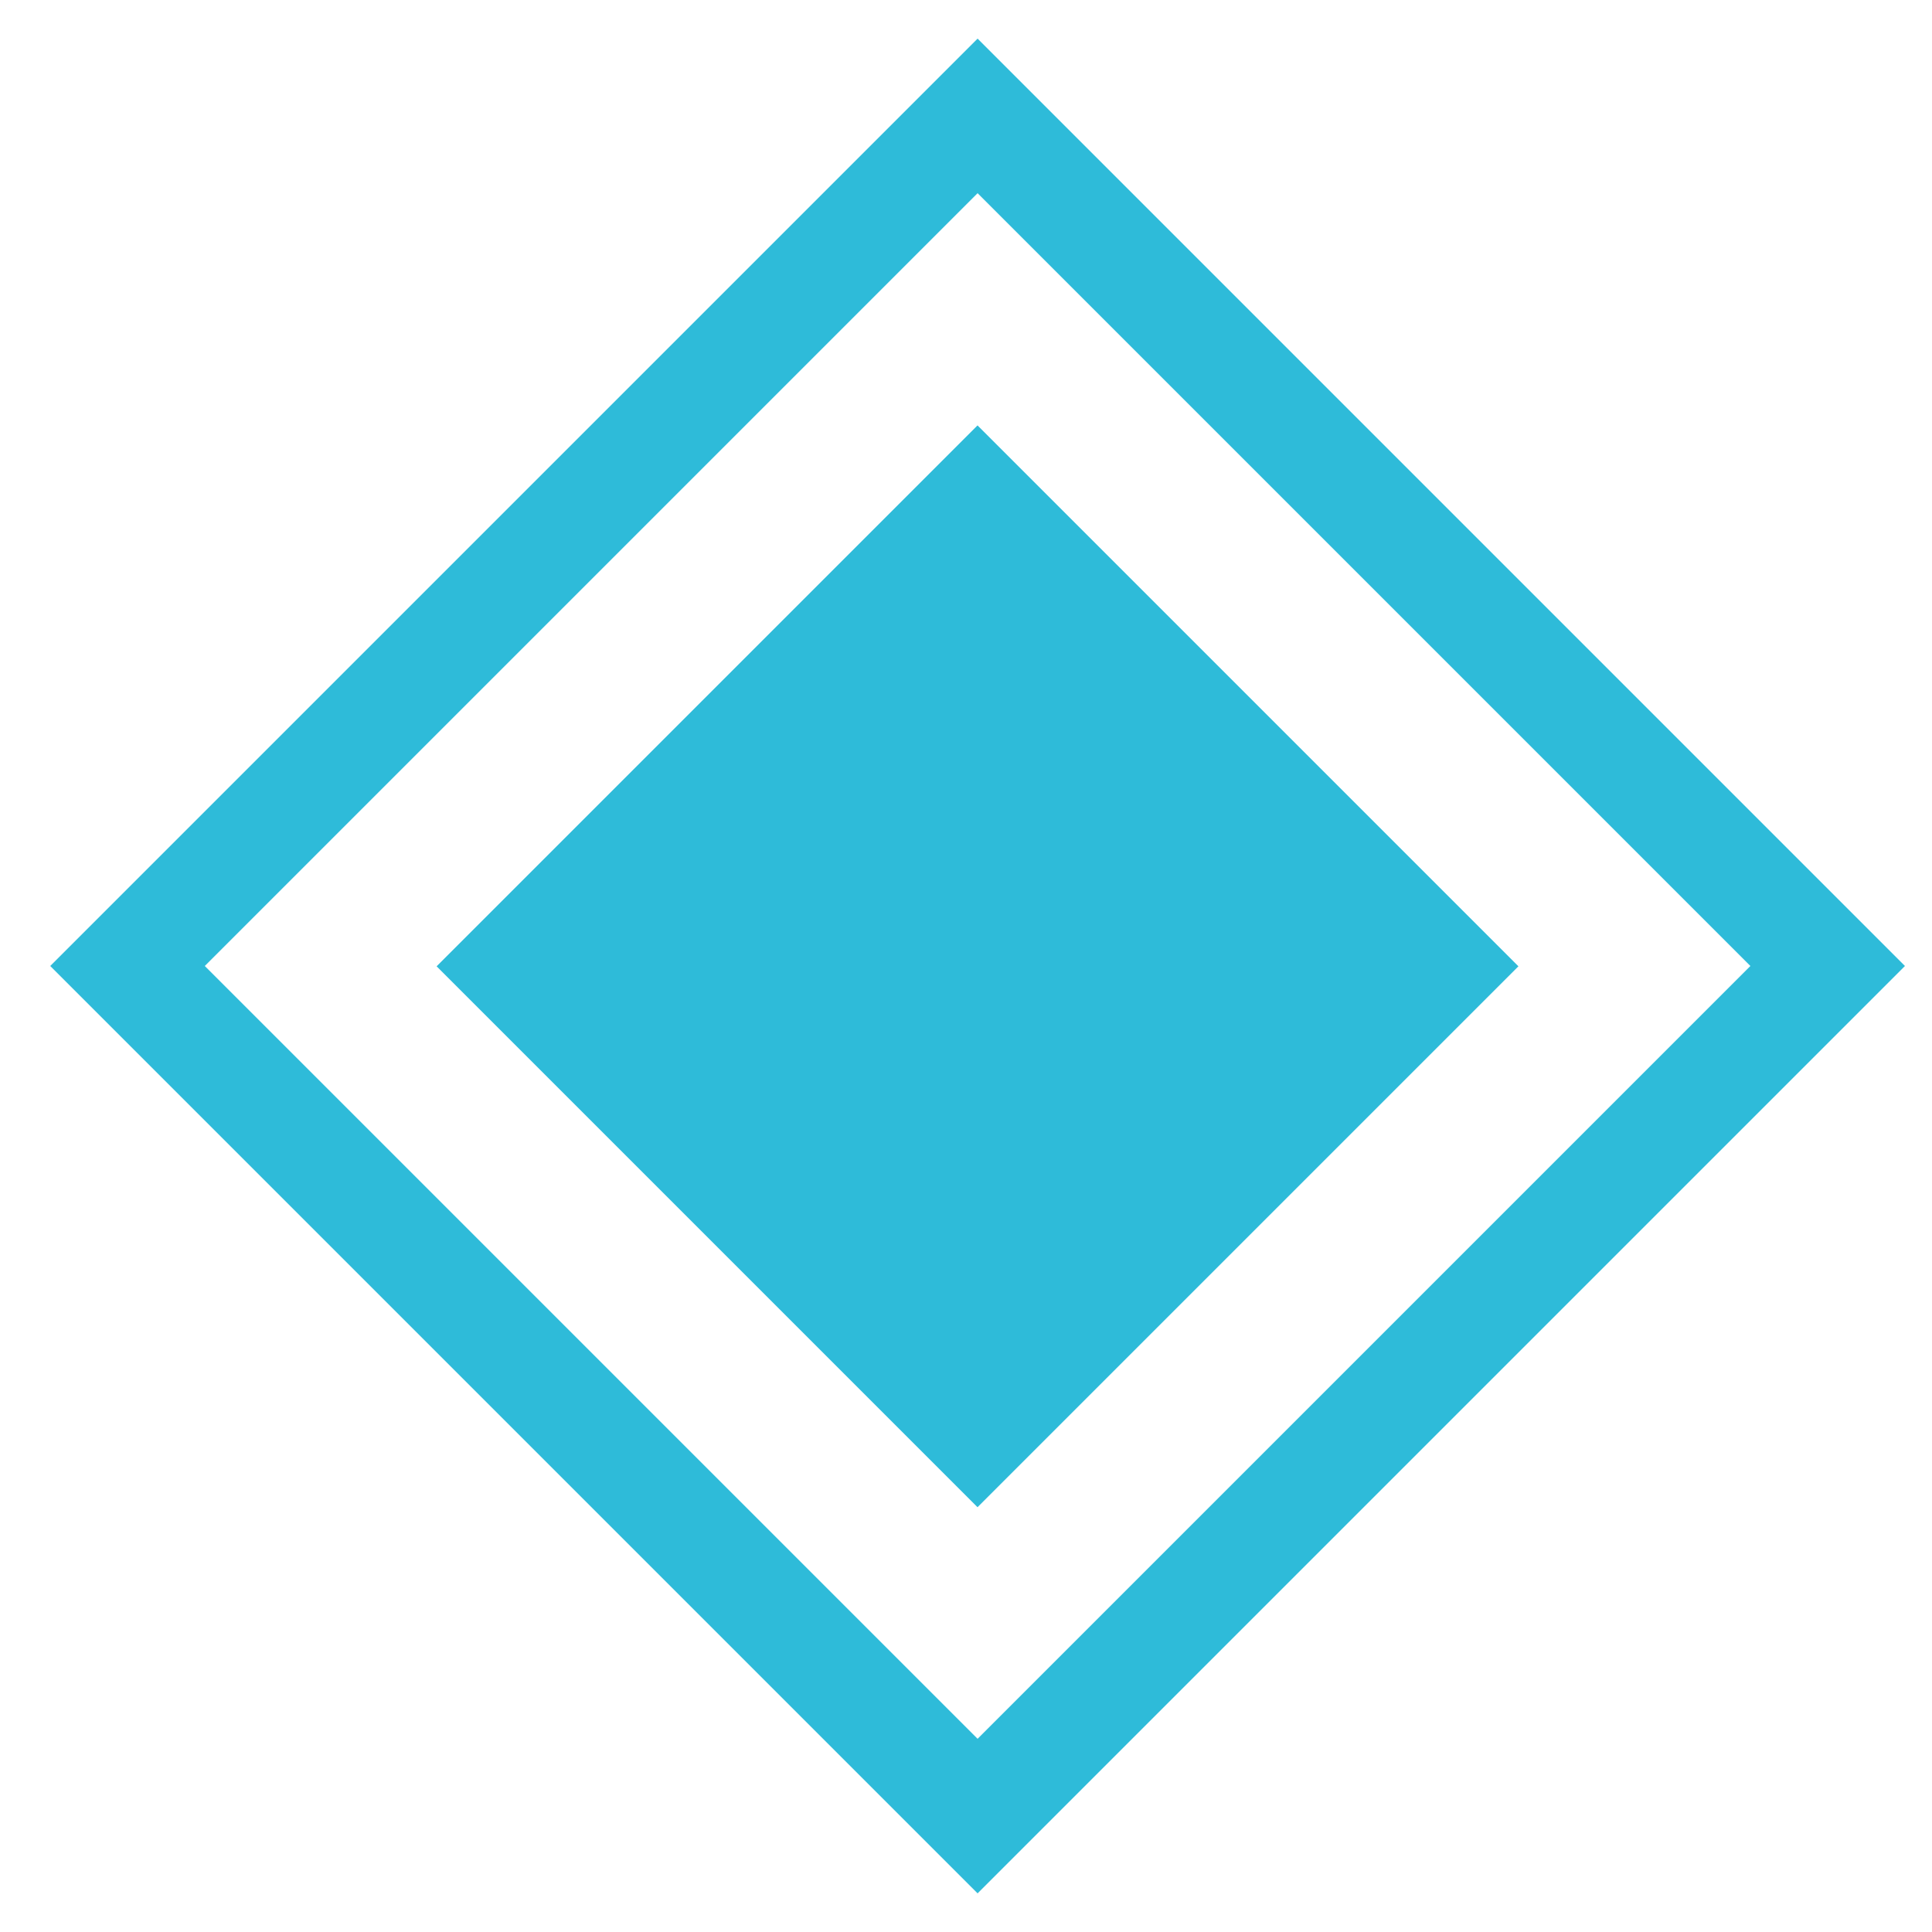 <?xml version="1.0" encoding="utf-8"?>
<!-- Generator: Adobe Illustrator 18.0.0, SVG Export Plug-In . SVG Version: 6.00 Build 0)  -->
<!DOCTYPE svg PUBLIC "-//W3C//DTD SVG 1.1//EN" "http://www.w3.org/Graphics/SVG/1.1/DTD/svg11.dtd">
<svg version="1.1" id="图层_1" xmlns="http://www.w3.org/2000/svg" xmlns:xlink="http://www.w3.org/1999/xlink" x="0px" y="0px"
	 viewBox="0 0 50 50" enable-background="new 0 0 50 50" xml:space="preserve">
<g>
	<path fill="#2EBBD9" d="M1.3,25l24,24l24-24l-24-24L1.3,25z M45.3,25l-20,20l-20-20l20-20L45.3,25z"/>
	
		<rect x="15.4" y="15.1" transform="matrix(0.707 -0.707 0.707 0.707 -10.264 25.22)" fill="#2EBBD9" width="19.8" height="19.8"/>
</g>
</svg>
